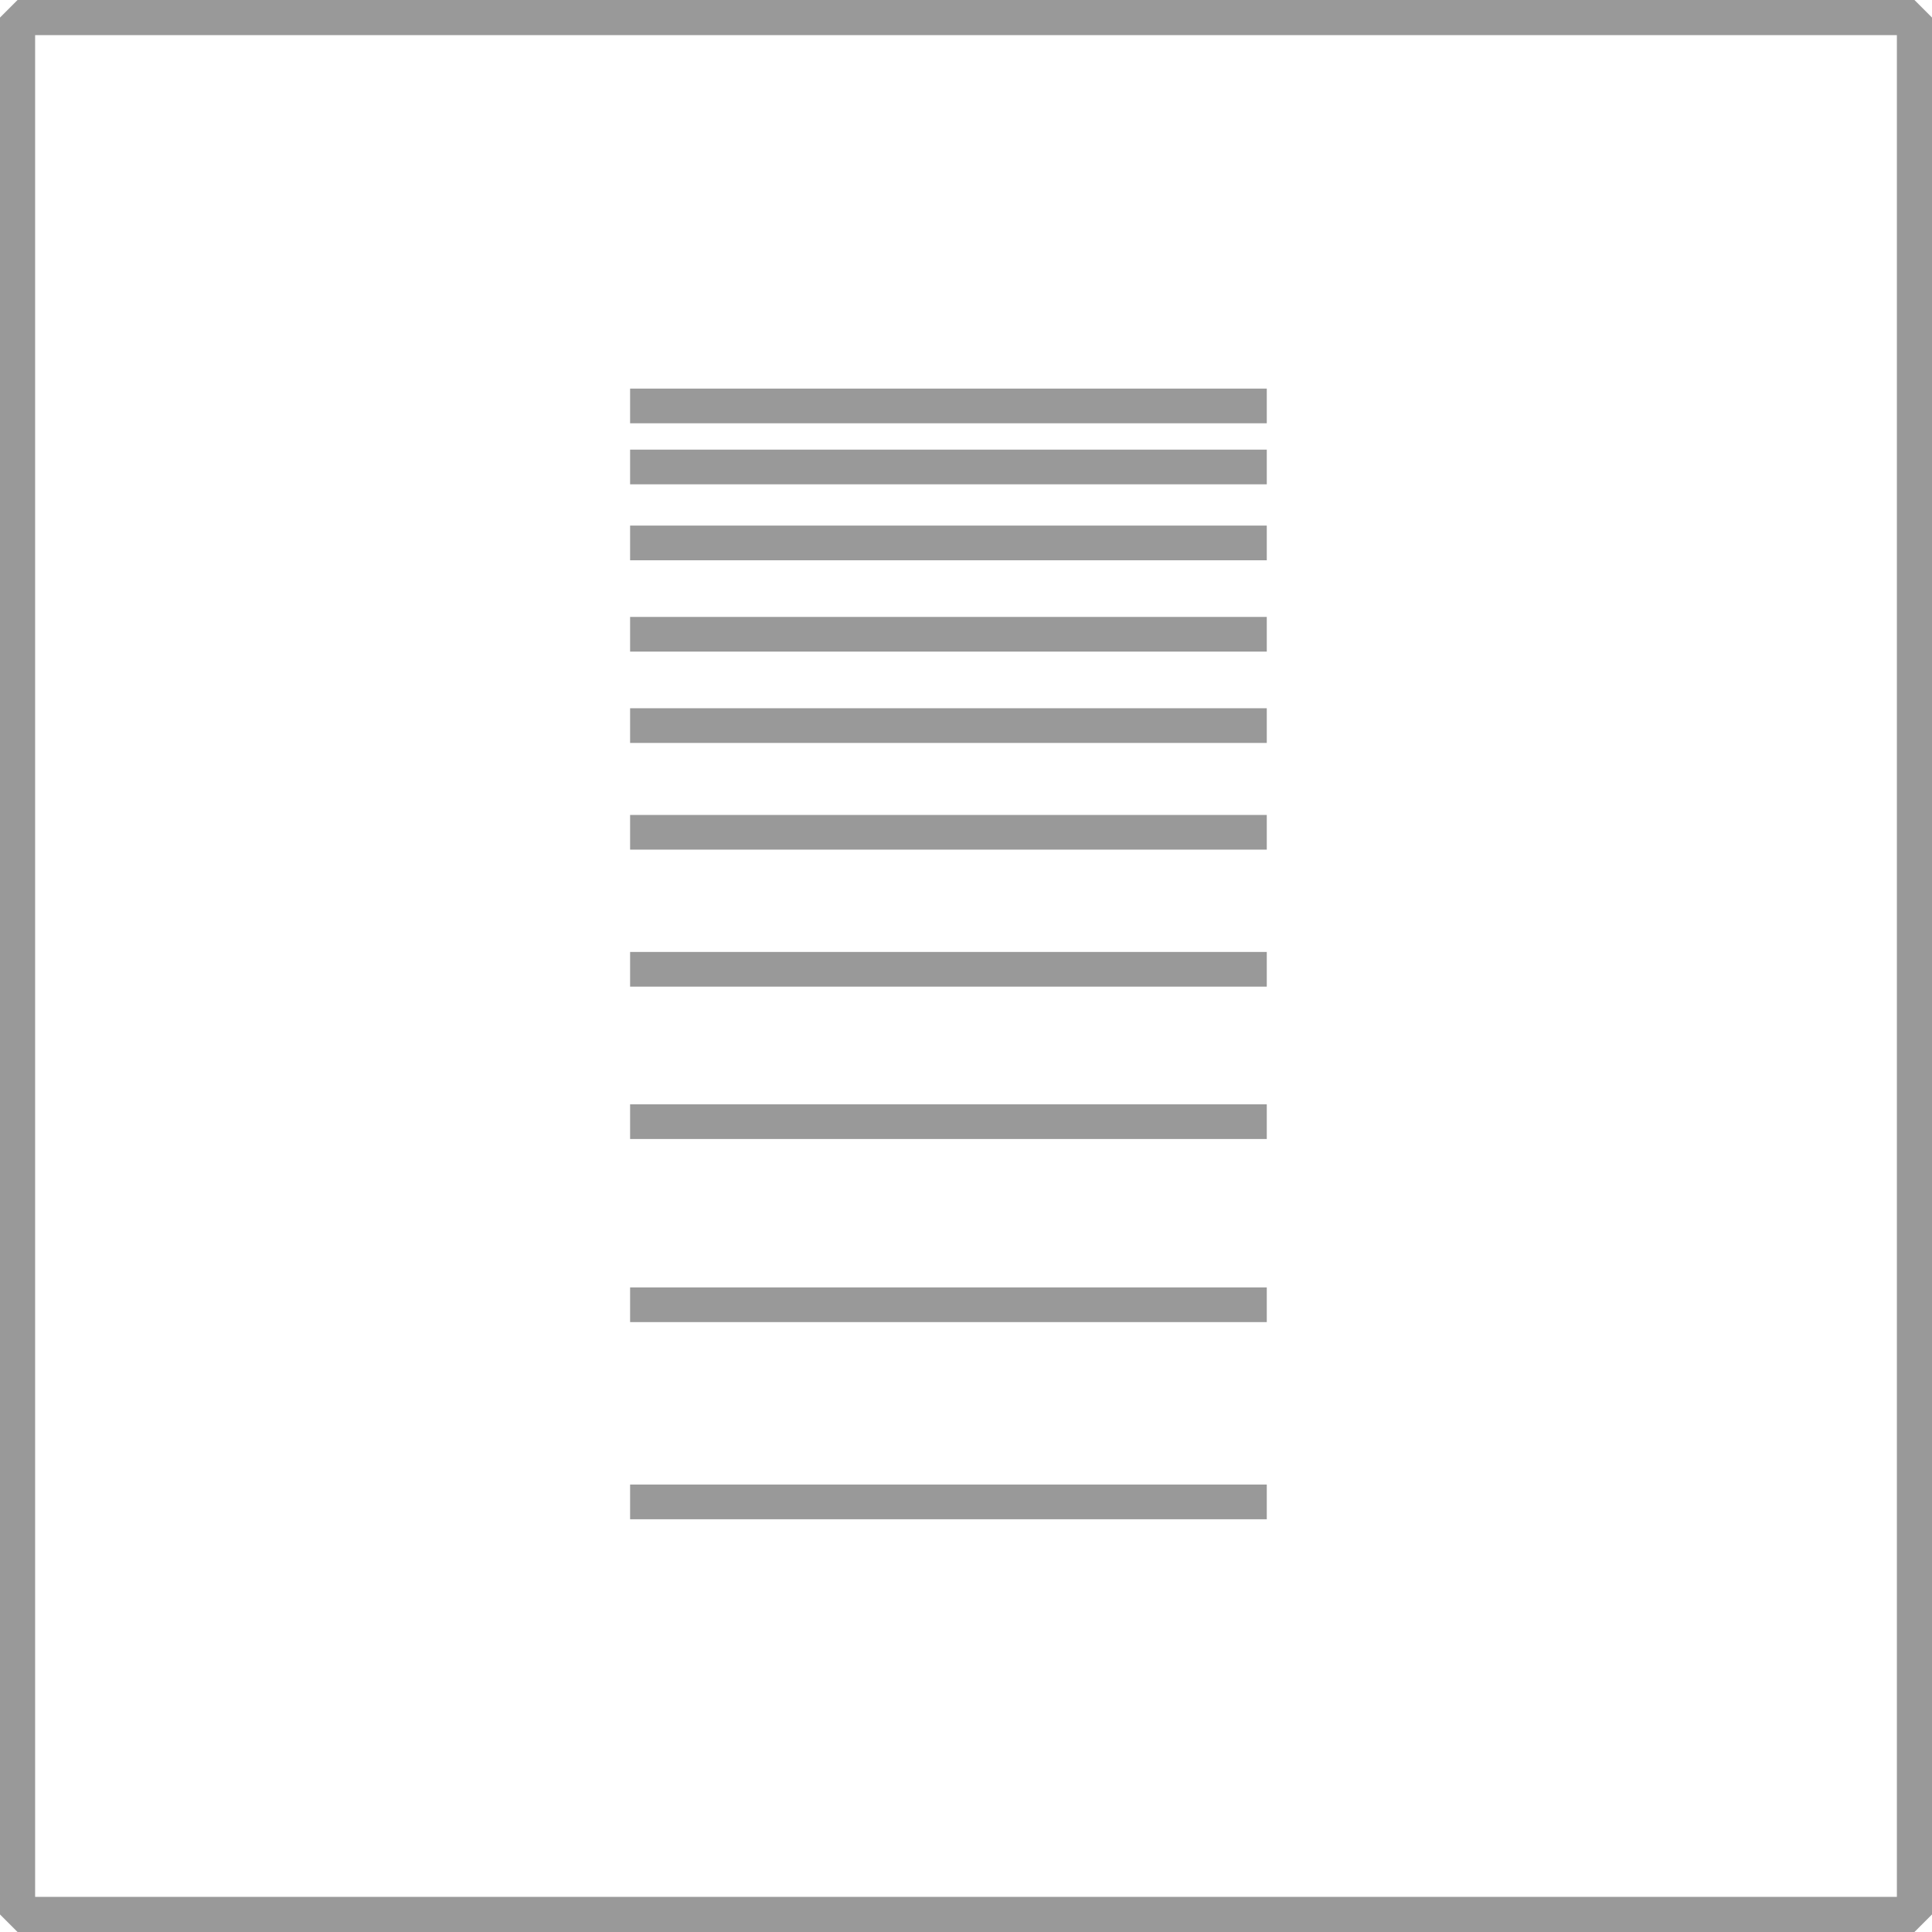 <?xml version="1.0" encoding="utf-8"?>
<!-- Generator: Adobe Illustrator 21.0.2, SVG Export Plug-In . SVG Version: 6.00 Build 0)  -->
<svg version="1.1"
	 id="svg14" inkscape:version="0.92.2 (5c3e80d, 2017-08-06)" sodipodi:docname="cue.svg" xmlns:cc="http://creativecommons.org/ns#" xmlns:dc="http://purl.org/dc/elements/1.1/" xmlns:inkscape="http://www.inkscape.org/namespaces/inkscape" xmlns:rdf="http://www.w3.org/1999/02/22-rdf-syntax-ns#" xmlns:sodipodi="http://sodipodi.sourceforge.net/DTD/sodipodi-0.dtd" xmlns:svg="http://www.w3.org/2000/svg"
	 xmlns="http://www.w3.org/2000/svg" xmlns:xlink="http://www.w3.org/1999/xlink" x="0px" y="0px" viewBox="0 0 440 440"
	 style="enable-background:new 0 0 440 440;" xml:space="preserve">
<style type="text/css">
	.st0{fill:none;stroke:#999999;stroke-width:8;stroke-linecap:round;stroke-linejoin:bevel;}
	.st1{fill:#999999;stroke:#999999;stroke-miterlimit:10;}
</style>
<sodipodi:namedview  bordercolor="#666666" borderopacity="1" gridtolerance="10" guidetolerance="10" id="namedview16" inkscape:current-layer="34f33913-dfd4-4d2b-b1c8-74956c94202a" inkscape:cx="220" inkscape:cy="220" inkscape:pageopacity="0" inkscape:pageshadow="2" inkscape:window-height="480" inkscape:window-maximized="0" inkscape:window-width="726" inkscape:window-x="0" inkscape:window-y="0" inkscape:zoom="0.53636364" objecttolerance="10" pagecolor="#ffffff" showgrid="false">
	</sodipodi:namedview>
<title  id="title2">cue</title>
<g id="f9539743-fd88-435d-a7e9-ee07661e1884">
	<g id="_x33_4f33913-dfd4-4d2b-b1c8-74956c94202a">
		<rect id="rect10" x="4" y="4" class="st0" width="432" height="432"/>
	</g>
</g>
<rect x="144" y="89" class="st1" width="144" height="6.9"/>
<rect x="144" y="102.9" class="st1" width="144" height="6.9"/>
<rect x="144" y="120.2" class="st1" width="144" height="6.9"/>
<rect x="144" y="141" class="st1" width="144" height="6.9"/>
<rect x="144" y="161.8" class="st1" width="144" height="6.9"/>
<rect x="144" y="186.1" class="st1" width="144" height="6.9"/>
<rect x="144" y="217.3" class="st1" width="144" height="6.9"/>
<rect x="144" y="252" class="st1" width="144" height="6.9"/>
<rect x="144" y="293.7" class="st1" width="144" height="6.9"/>
<rect x="144" y="338.6" class="st1" width="144" height="6.9"/>
</svg>
